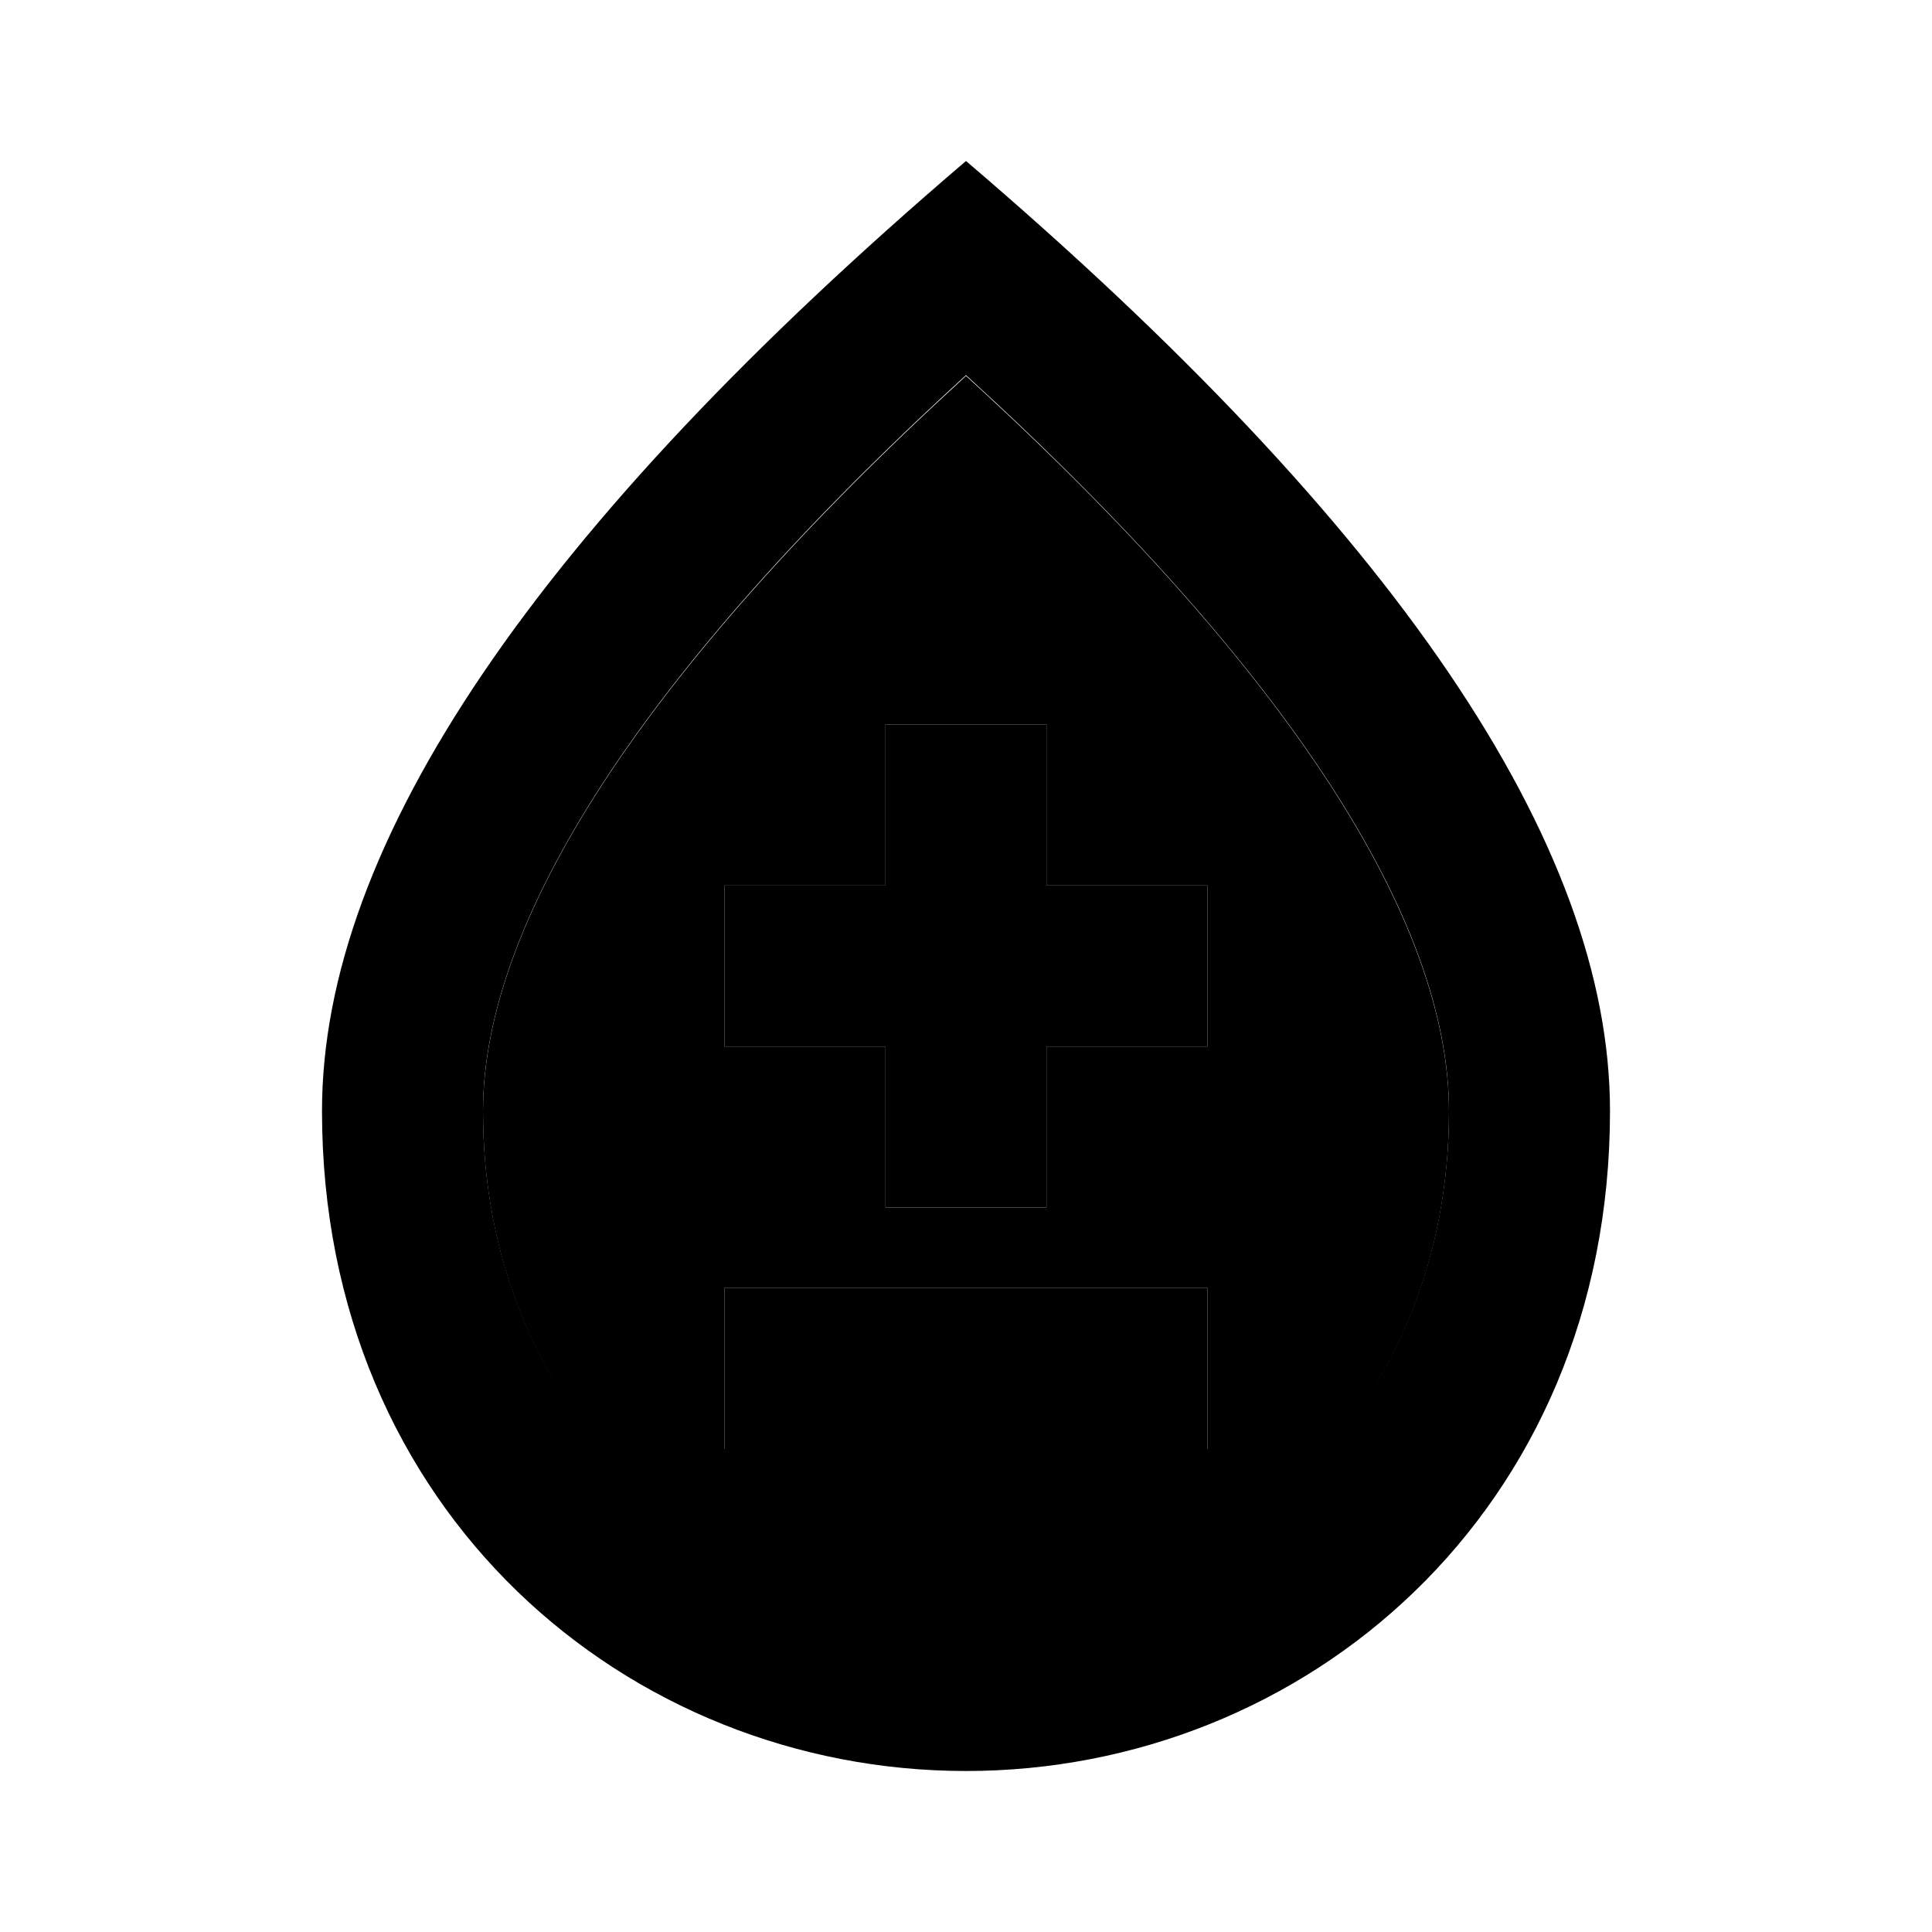 <svg xmlns="http://www.w3.org/2000/svg" enable-background="new 0 0 24 24" height="1em" width="1em" fill="currentcolor" viewBox="0 0 24 24"><g><path d="M0,0h24v24H0V0z" fill="none"/></g><g><g><path d="M12,4.67c-4.05,3.7-6,6.79-6,9.14c0,3.63,2.65,6.2,6,6.2s6-2.57,6-6.2C18,11.46,16.05,8.36,12,4.67z M15,18 H9v-2h6V18z M15,13h-2v2h-2v-2H9v-2h2V9h2v2h2V13z" opacity=".3"/><rect height="2" width="6" x="9" y="16"/><polygon points="13,9 11,9 11,11 9,11 9,13 11,13 11,15 13,15 13,13 15,13 15,11 13,11"/><path d="M12,2c-5.33,4.55-8,8.48-8,11.8c0,4.98,3.8,8.2,8,8.2s8-3.22,8-8.2C20,10.48,17.33,6.55,12,2z M12,20 c-3.35,0-6-2.57-6-6.2c0-2.34,1.95-5.44,6-9.14c4.05,3.7,6,6.79,6,9.14C18,17.43,15.35,20,12,20z"/></g></g></svg>